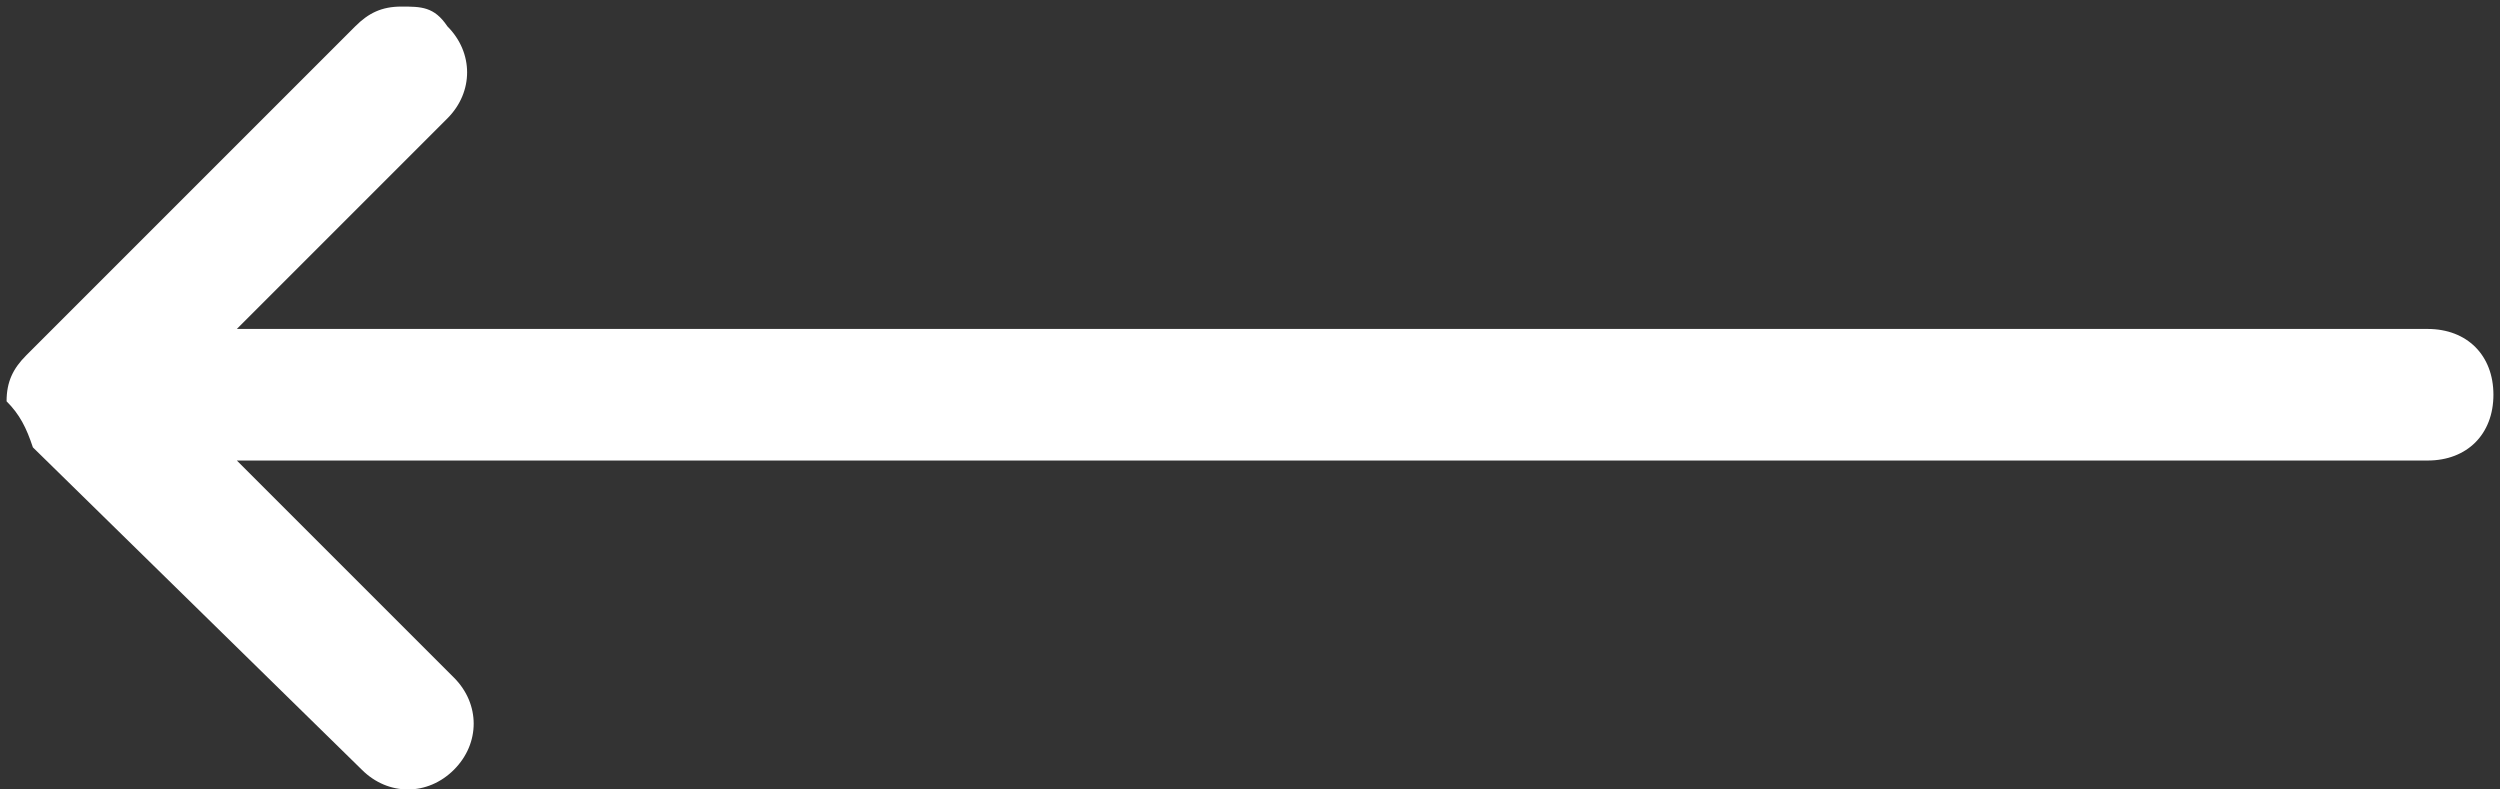 <?xml version="1.0" encoding="utf-8"?>
<!-- Generator: Adobe Illustrator 21.1.0, SVG Export Plug-In . SVG Version: 6.00 Build 0)  -->
<svg version="1.1" id="Layer_1" xmlns="http://www.w3.org/2000/svg" xmlns:xlink="http://www.w3.org/1999/xlink" x="0px" y="0px"
	 viewBox="0 0 38 12" style="enable-background:new 0 0 38 12;" xml:space="preserve">
<rect x="0" y="0" width="38" height="12" fill="#333333" stroke="none"/>
<style type="text/css">
	.st0{fill:#FFFFFF;}
</style>
<path class="st0" d="M0.5,6.8l5,4.9c0.4,0.4,1,0.4,1.4,0s0.4-1,0-1.4L3.6,7h33.3c0.6,0,1-0.4,1-1s-0.4-1-1-1H3.6l3.2-3.2
	c0.4-0.4,0.4-1,0-1.4C6.6,0.1,6.4,0.1,6.1,0.1c-0.3,0-0.5,0.1-0.7,0.3l-5,5C0.2,5.6,0.1,5.8,0.1,6.1C0.3,6.3,0.4,6.5,0.5,6.8z"/>
</svg>
